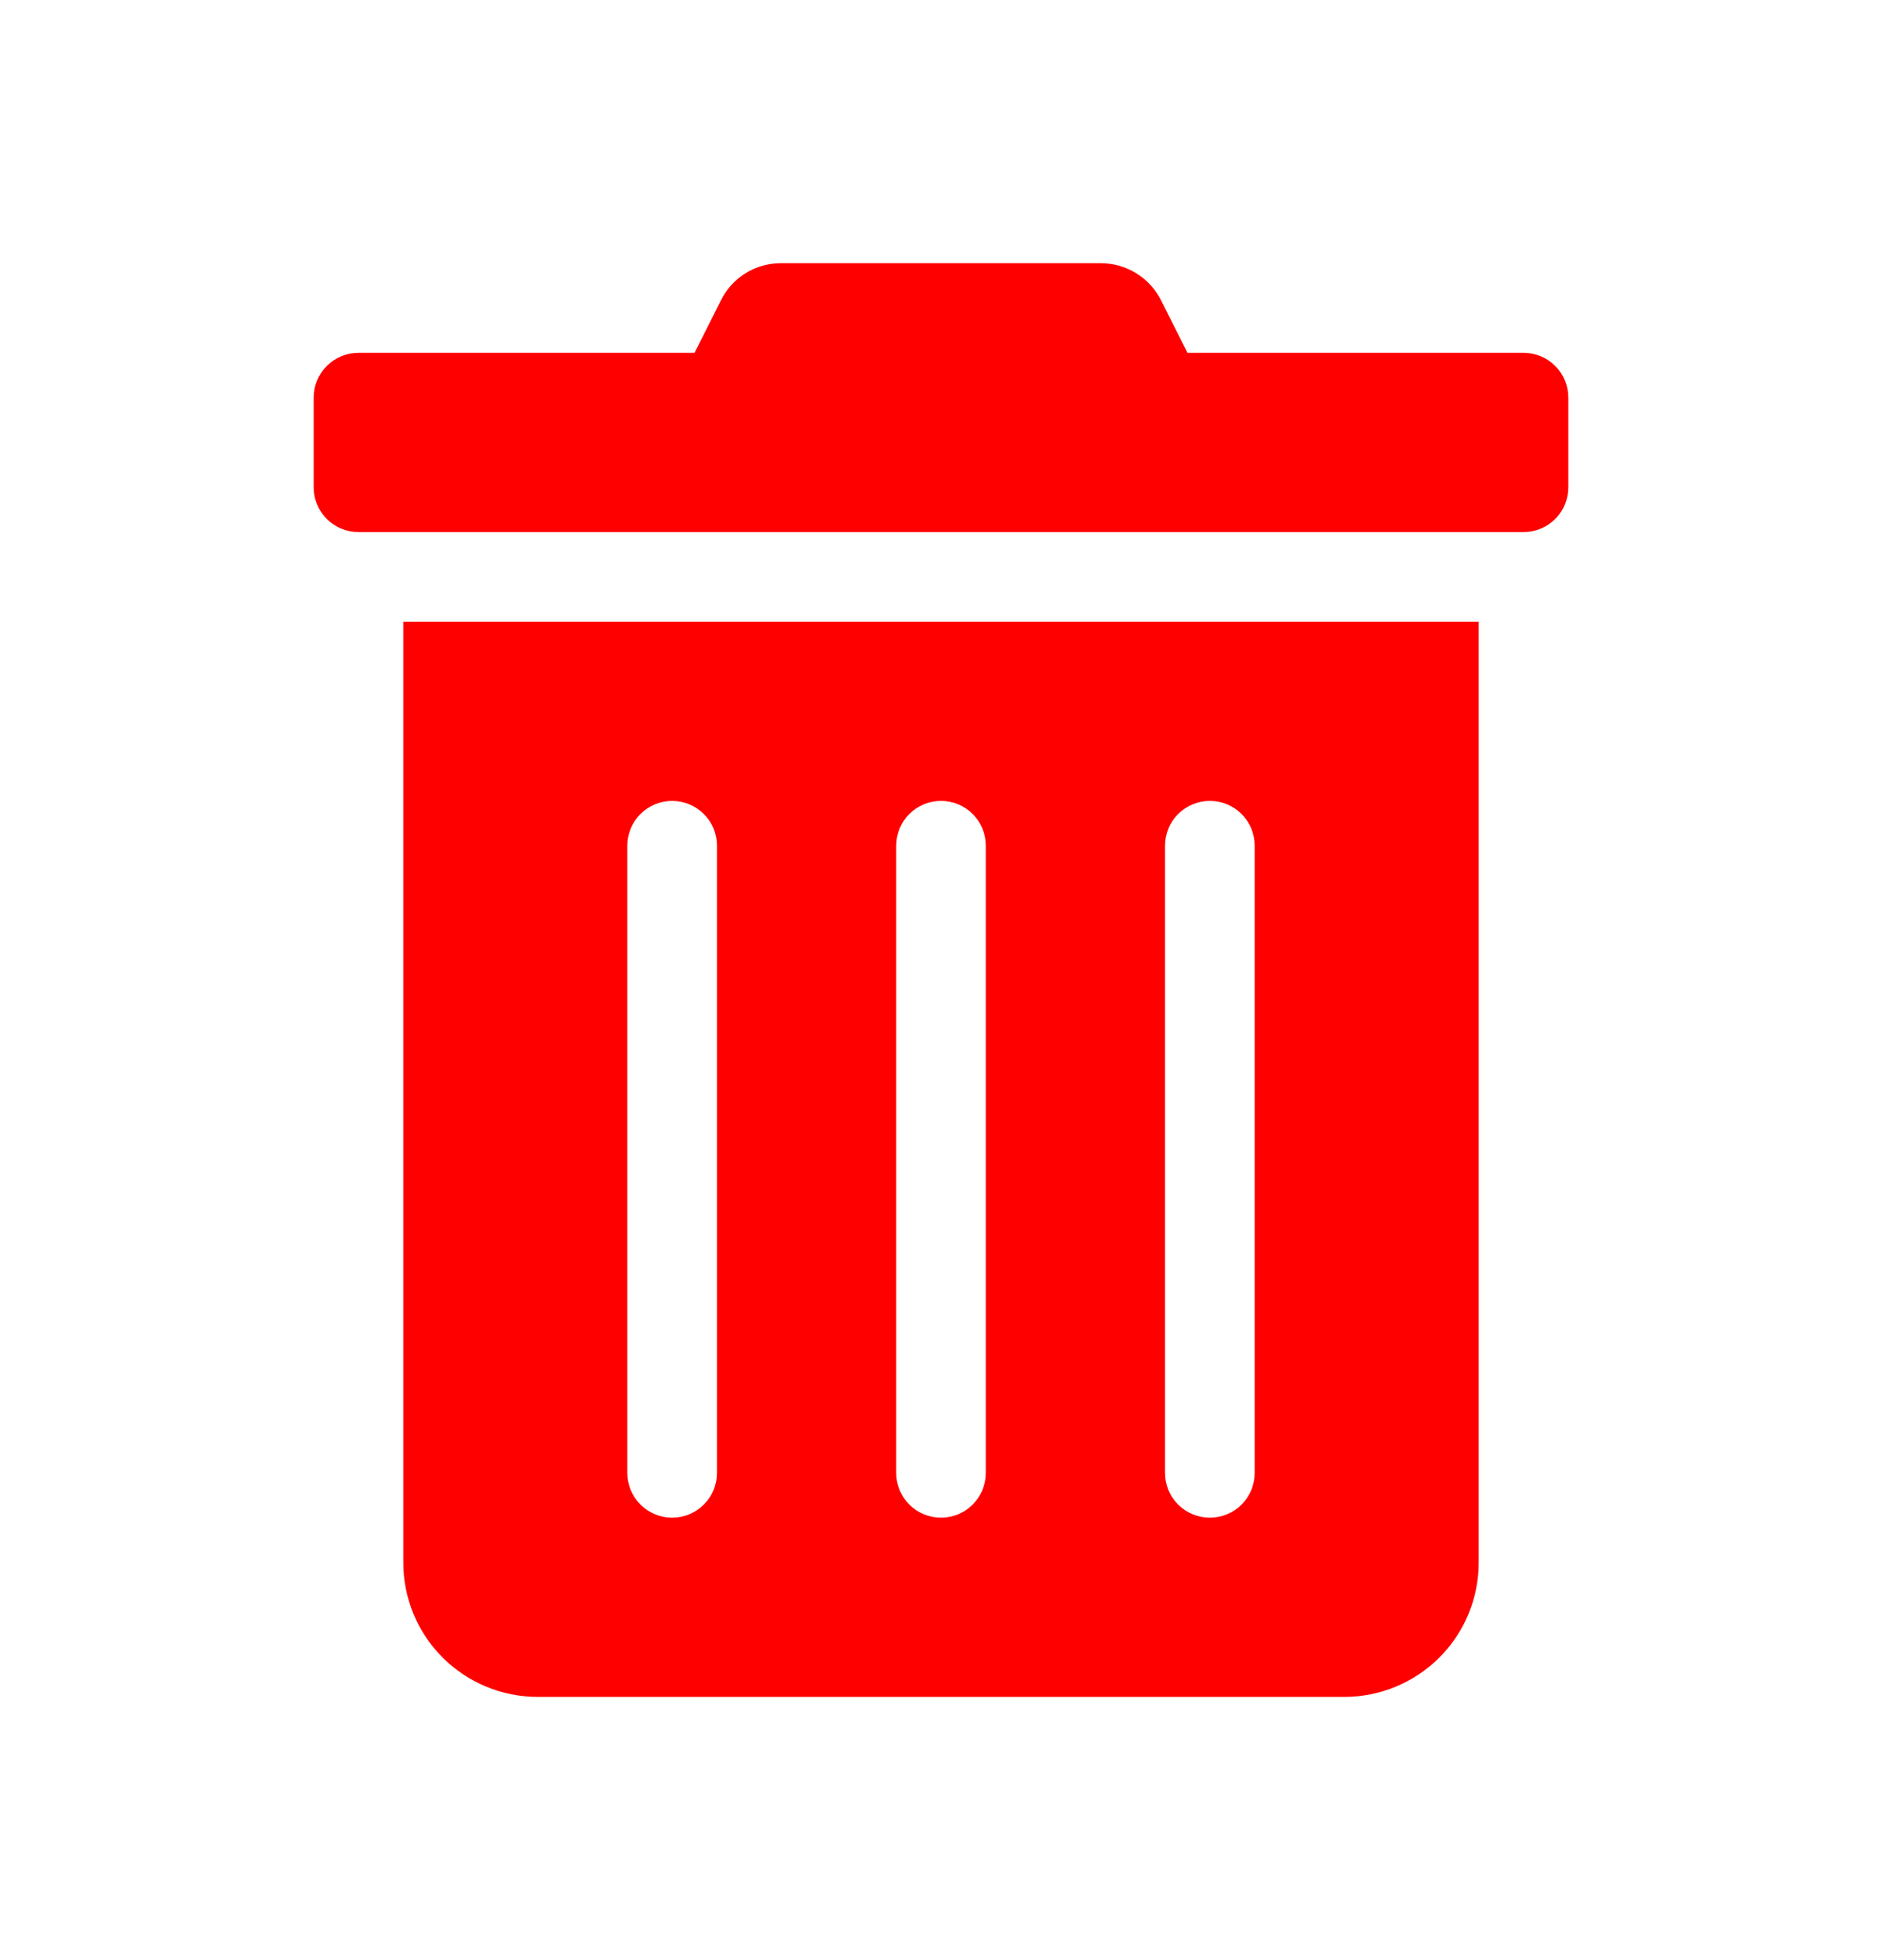<svg width="24" height="25" viewBox="0 0 24 25" fill="none" xmlns="http://www.w3.org/2000/svg">
<path d="M5.143 19.929C5.143 20.384 5.323 20.82 5.645 21.141C5.966 21.462 6.402 21.643 6.857 21.643H17.143C17.598 21.643 18.034 21.462 18.355 21.141C18.677 20.82 18.857 20.384 18.857 19.929V7.929H5.143V19.929ZM14.857 10.786C14.857 10.634 14.917 10.489 15.024 10.382C15.132 10.275 15.277 10.215 15.429 10.215C15.58 10.215 15.726 10.275 15.833 10.382C15.94 10.489 16 10.634 16 10.786V18.786C16 18.938 15.94 19.083 15.833 19.19C15.726 19.297 15.58 19.357 15.429 19.357C15.277 19.357 15.132 19.297 15.024 19.19C14.917 19.083 14.857 18.938 14.857 18.786V10.786ZM11.429 10.786C11.429 10.634 11.489 10.489 11.596 10.382C11.703 10.275 11.848 10.215 12 10.215C12.152 10.215 12.297 10.275 12.404 10.382C12.511 10.489 12.571 10.634 12.571 10.786V18.786C12.571 18.938 12.511 19.083 12.404 19.19C12.297 19.297 12.152 19.357 12 19.357C11.848 19.357 11.703 19.297 11.596 19.19C11.489 19.083 11.429 18.938 11.429 18.786V10.786ZM8 10.786C8 10.634 8.06 10.489 8.167 10.382C8.275 10.275 8.42 10.215 8.571 10.215C8.723 10.215 8.868 10.275 8.975 10.382C9.083 10.489 9.143 10.634 9.143 10.786V18.786C9.143 18.938 9.083 19.083 8.975 19.19C8.868 19.297 8.723 19.357 8.571 19.357C8.42 19.357 8.275 19.297 8.167 19.19C8.06 19.083 8 18.938 8 18.786V10.786ZM19.429 4.5H15.143L14.807 3.832C14.736 3.69 14.627 3.57 14.491 3.486C14.355 3.402 14.199 3.357 14.039 3.357H9.957C9.798 3.357 9.642 3.401 9.507 3.485C9.372 3.569 9.263 3.689 9.193 3.832L8.857 4.5H4.571C4.42 4.5 4.275 4.56 4.167 4.668C4.06 4.775 4 4.92 4 5.072V6.215C4 6.366 4.06 6.511 4.167 6.619C4.275 6.726 4.42 6.786 4.571 6.786H19.429C19.58 6.786 19.726 6.726 19.833 6.619C19.94 6.511 20 6.366 20 6.215V5.072C20 4.92 19.94 4.775 19.833 4.668C19.726 4.56 19.58 4.5 19.429 4.5Z" fill="red"/>
</svg>
